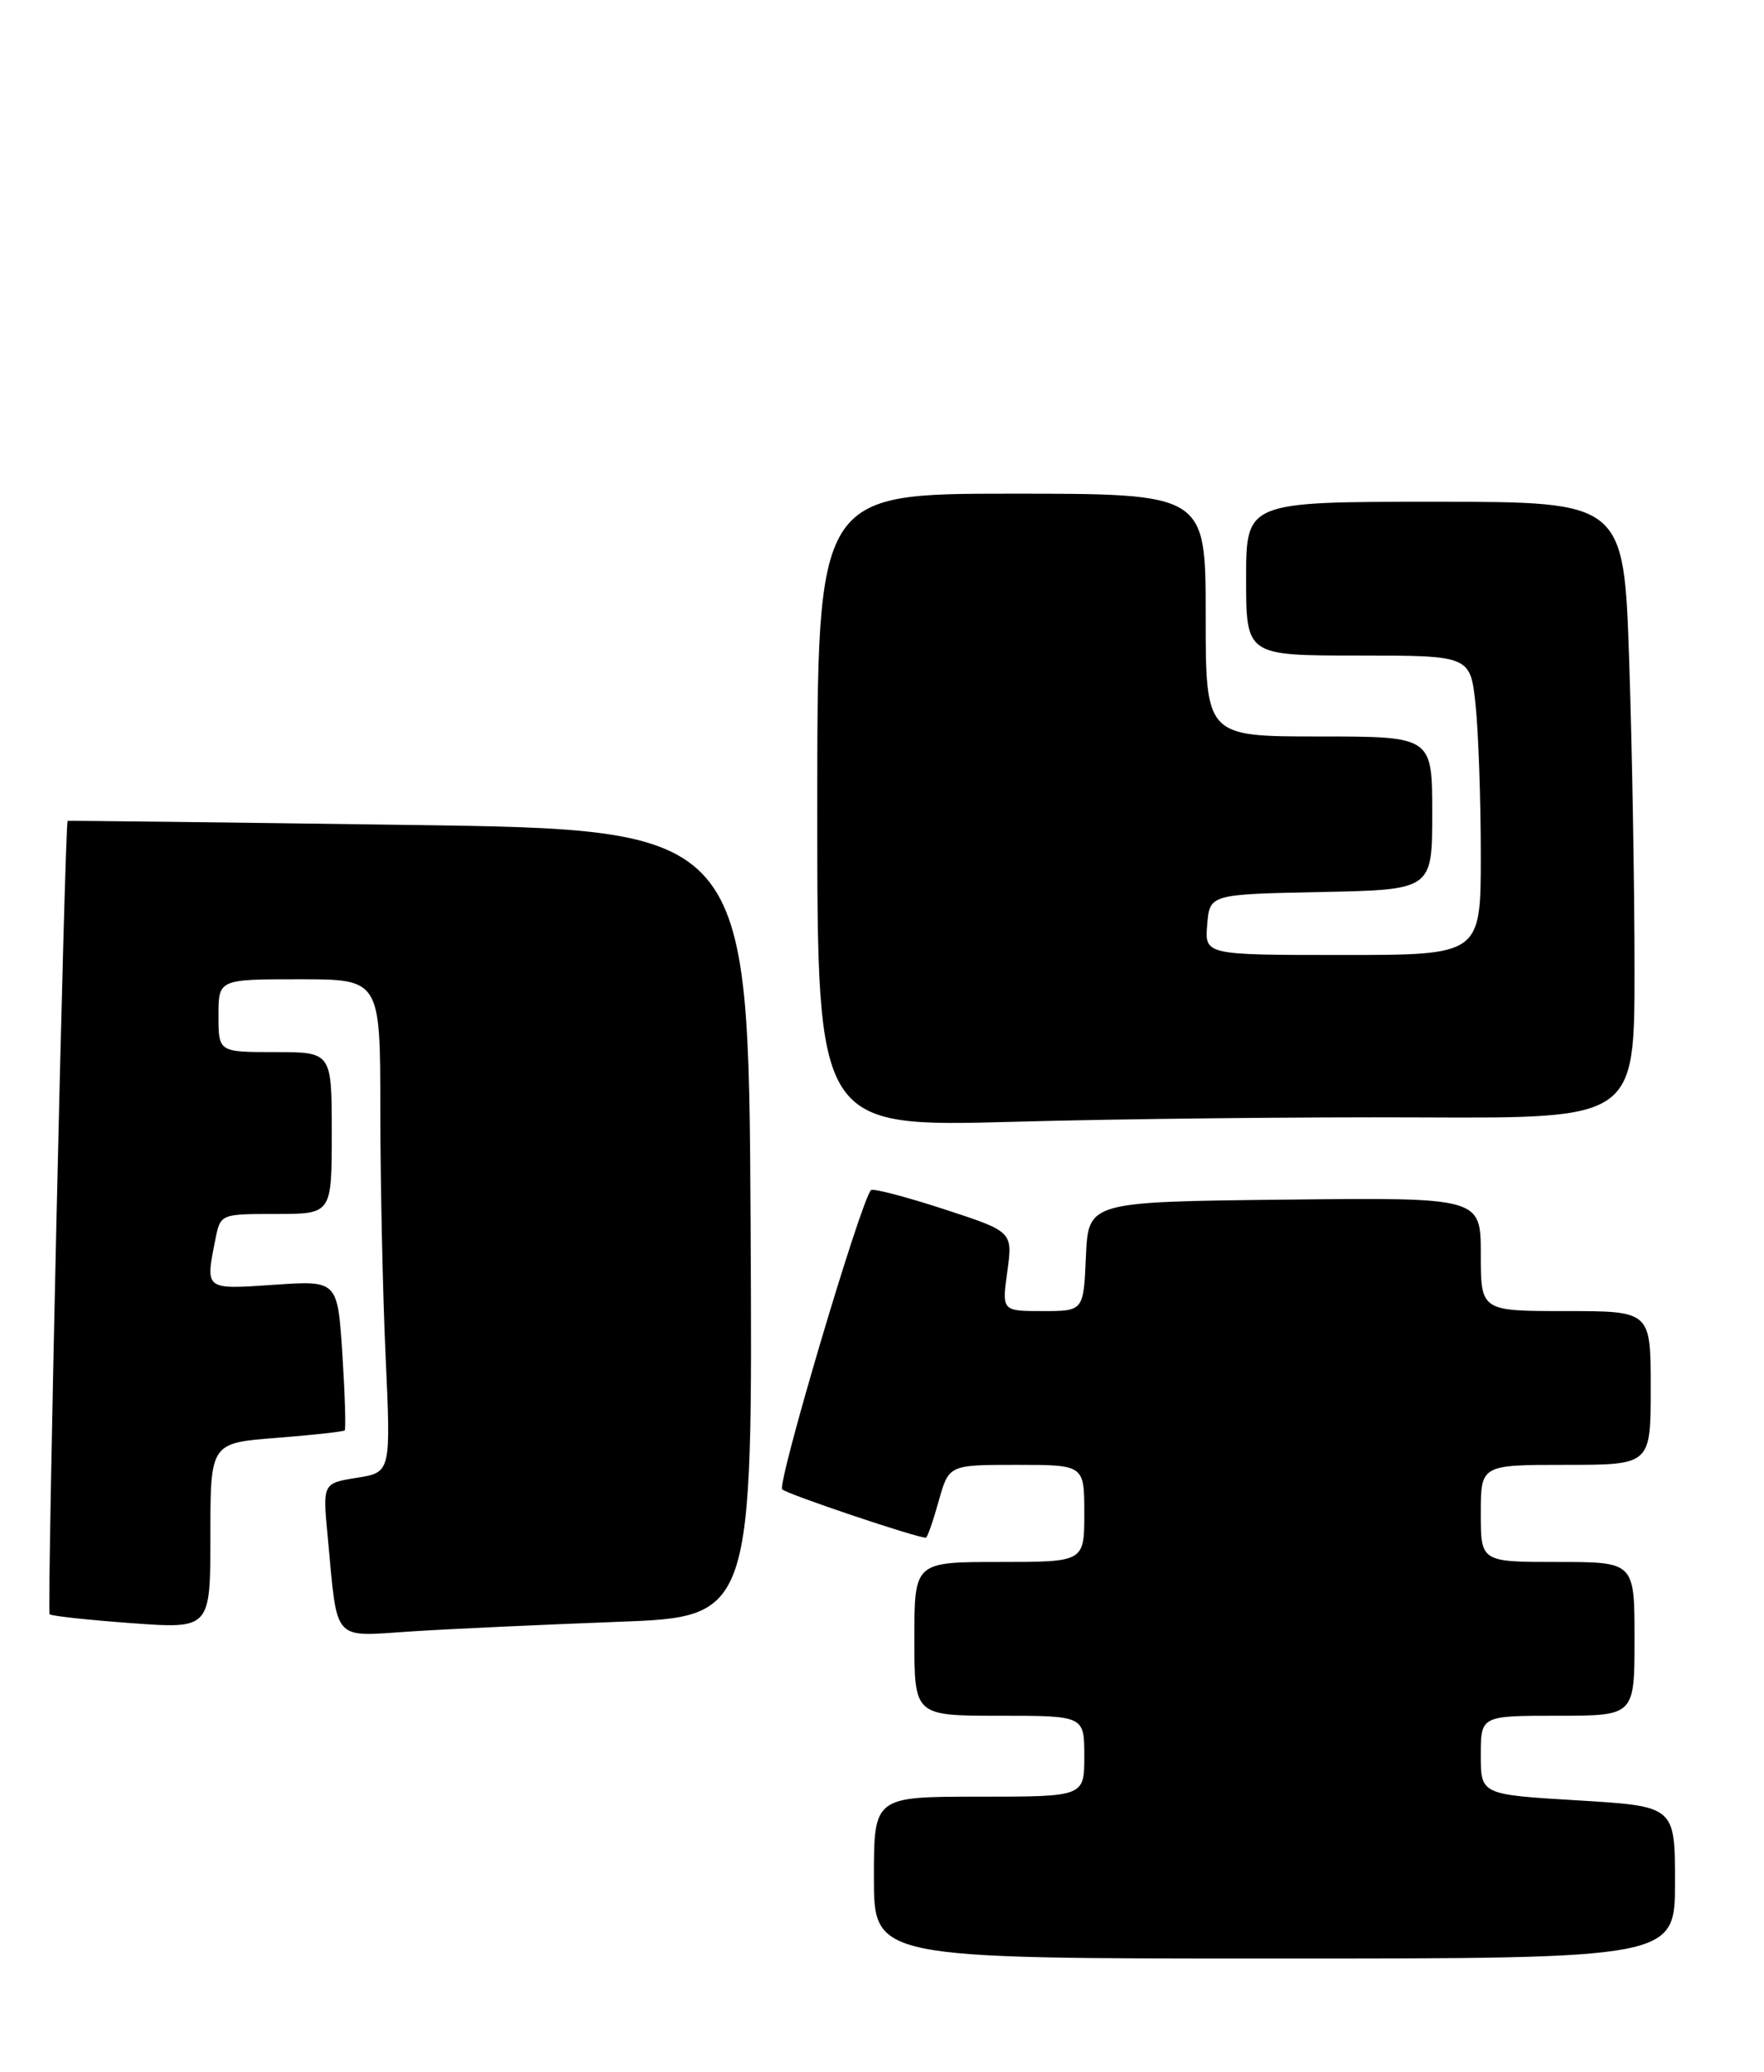 <?xml version="1.0" encoding="UTF-8" standalone="no"?>
<!DOCTYPE svg PUBLIC "-//W3C//DTD SVG 1.1//EN" "http://www.w3.org/Graphics/SVG/1.1/DTD/svg11.dtd" >
<svg xmlns="http://www.w3.org/2000/svg" xmlns:xlink="http://www.w3.org/1999/xlink" version="1.1" viewBox="0 0 218 256">
 <g >
 <path fill="currentColor"
d=" M 207.00 232.59 C 207.00 223.18 207.00 223.18 195.00 222.46 C 183.00 221.74 183.00 221.74 183.00 216.87 C 183.00 212.00 183.00 212.00 192.50 212.00 C 202.00 212.00 202.00 212.00 202.00 202.50 C 202.00 193.00 202.00 193.00 192.50 193.00 C 183.00 193.00 183.00 193.00 183.00 187.00 C 183.00 181.00 183.00 181.00 193.50 181.00 C 204.00 181.00 204.00 181.00 204.00 171.50 C 204.00 162.00 204.00 162.00 193.50 162.00 C 183.00 162.00 183.00 162.00 183.00 154.98 C 183.00 147.96 183.00 147.96 158.75 148.23 C 134.50 148.50 134.50 148.50 134.20 155.25 C 133.91 162.00 133.91 162.00 128.86 162.00 C 123.81 162.00 123.81 162.00 124.49 157.09 C 125.16 152.18 125.16 152.18 116.61 149.39 C 111.91 147.86 107.87 146.81 107.64 147.05 C 106.35 148.44 95.99 183.38 96.67 184.03 C 97.34 184.65 113.23 190.00 114.42 190.00 C 114.60 190.00 115.31 187.97 116.00 185.50 C 117.26 181.00 117.26 181.00 125.63 181.00 C 134.00 181.00 134.00 181.00 134.00 187.00 C 134.00 193.00 134.00 193.00 123.50 193.00 C 113.00 193.00 113.00 193.00 113.00 202.50 C 113.00 212.00 113.00 212.00 123.50 212.00 C 134.00 212.00 134.00 212.00 134.00 217.00 C 134.00 222.00 134.00 222.00 121.00 222.00 C 108.00 222.00 108.00 222.00 108.00 232.00 C 108.00 242.00 108.00 242.00 157.50 242.00 C 207.00 242.00 207.00 242.00 207.00 232.59 Z  M 76.26 200.40 C 93.02 199.79 93.02 199.79 92.76 151.14 C 92.50 102.50 92.50 102.50 50.50 101.93 C 27.40 101.61 8.44 101.39 8.36 101.43 C 8.01 101.60 5.79 199.13 6.13 199.46 C 6.34 199.67 10.90 200.17 16.26 200.56 C 26.00 201.27 26.00 201.27 26.00 189.79 C 26.00 178.30 26.00 178.30 34.15 177.67 C 38.63 177.32 42.43 176.90 42.60 176.74 C 42.76 176.57 42.63 172.33 42.31 167.32 C 41.72 158.21 41.72 158.21 33.86 158.75 C 25.25 159.34 25.37 159.42 26.62 153.12 C 27.25 150.00 27.25 150.00 34.12 150.00 C 41.00 150.00 41.00 150.00 41.00 140.00 C 41.00 130.00 41.00 130.00 34.00 130.00 C 27.00 130.00 27.00 130.00 27.00 125.50 C 27.00 121.00 27.00 121.00 37.00 121.00 C 47.00 121.00 47.00 121.00 47.00 137.25 C 47.01 146.19 47.30 159.90 47.66 167.71 C 48.31 181.93 48.31 181.93 44.09 182.60 C 39.87 183.28 39.87 183.28 40.50 189.89 C 41.75 203.13 40.94 202.22 50.84 201.58 C 55.60 201.27 67.04 200.75 76.26 200.40 Z  M 175.75 138.07 C 202.00 138.19 202.00 138.19 202.00 119.75 C 202.00 109.62 201.70 92.47 201.34 81.66 C 200.68 62.00 200.68 62.00 177.34 62.00 C 154.00 62.00 154.00 62.00 154.00 71.50 C 154.00 81.00 154.00 81.00 167.86 81.00 C 181.72 81.00 181.72 81.00 182.36 87.15 C 182.71 90.53 183.00 98.85 183.00 105.65 C 183.00 118.00 183.00 118.00 165.94 118.00 C 148.88 118.00 148.88 118.00 149.19 114.25 C 149.50 110.50 149.50 110.50 163.25 110.22 C 177.00 109.94 177.00 109.94 177.00 100.47 C 177.00 91.00 177.00 91.00 163.00 91.00 C 149.00 91.00 149.00 91.00 149.00 76.00 C 149.00 61.00 149.00 61.00 125.00 61.00 C 101.00 61.00 101.00 61.00 101.00 100.13 C 101.00 139.27 101.00 139.27 125.25 138.61 C 138.59 138.24 161.31 138.00 175.75 138.07 Z "/>
</g>
</svg>